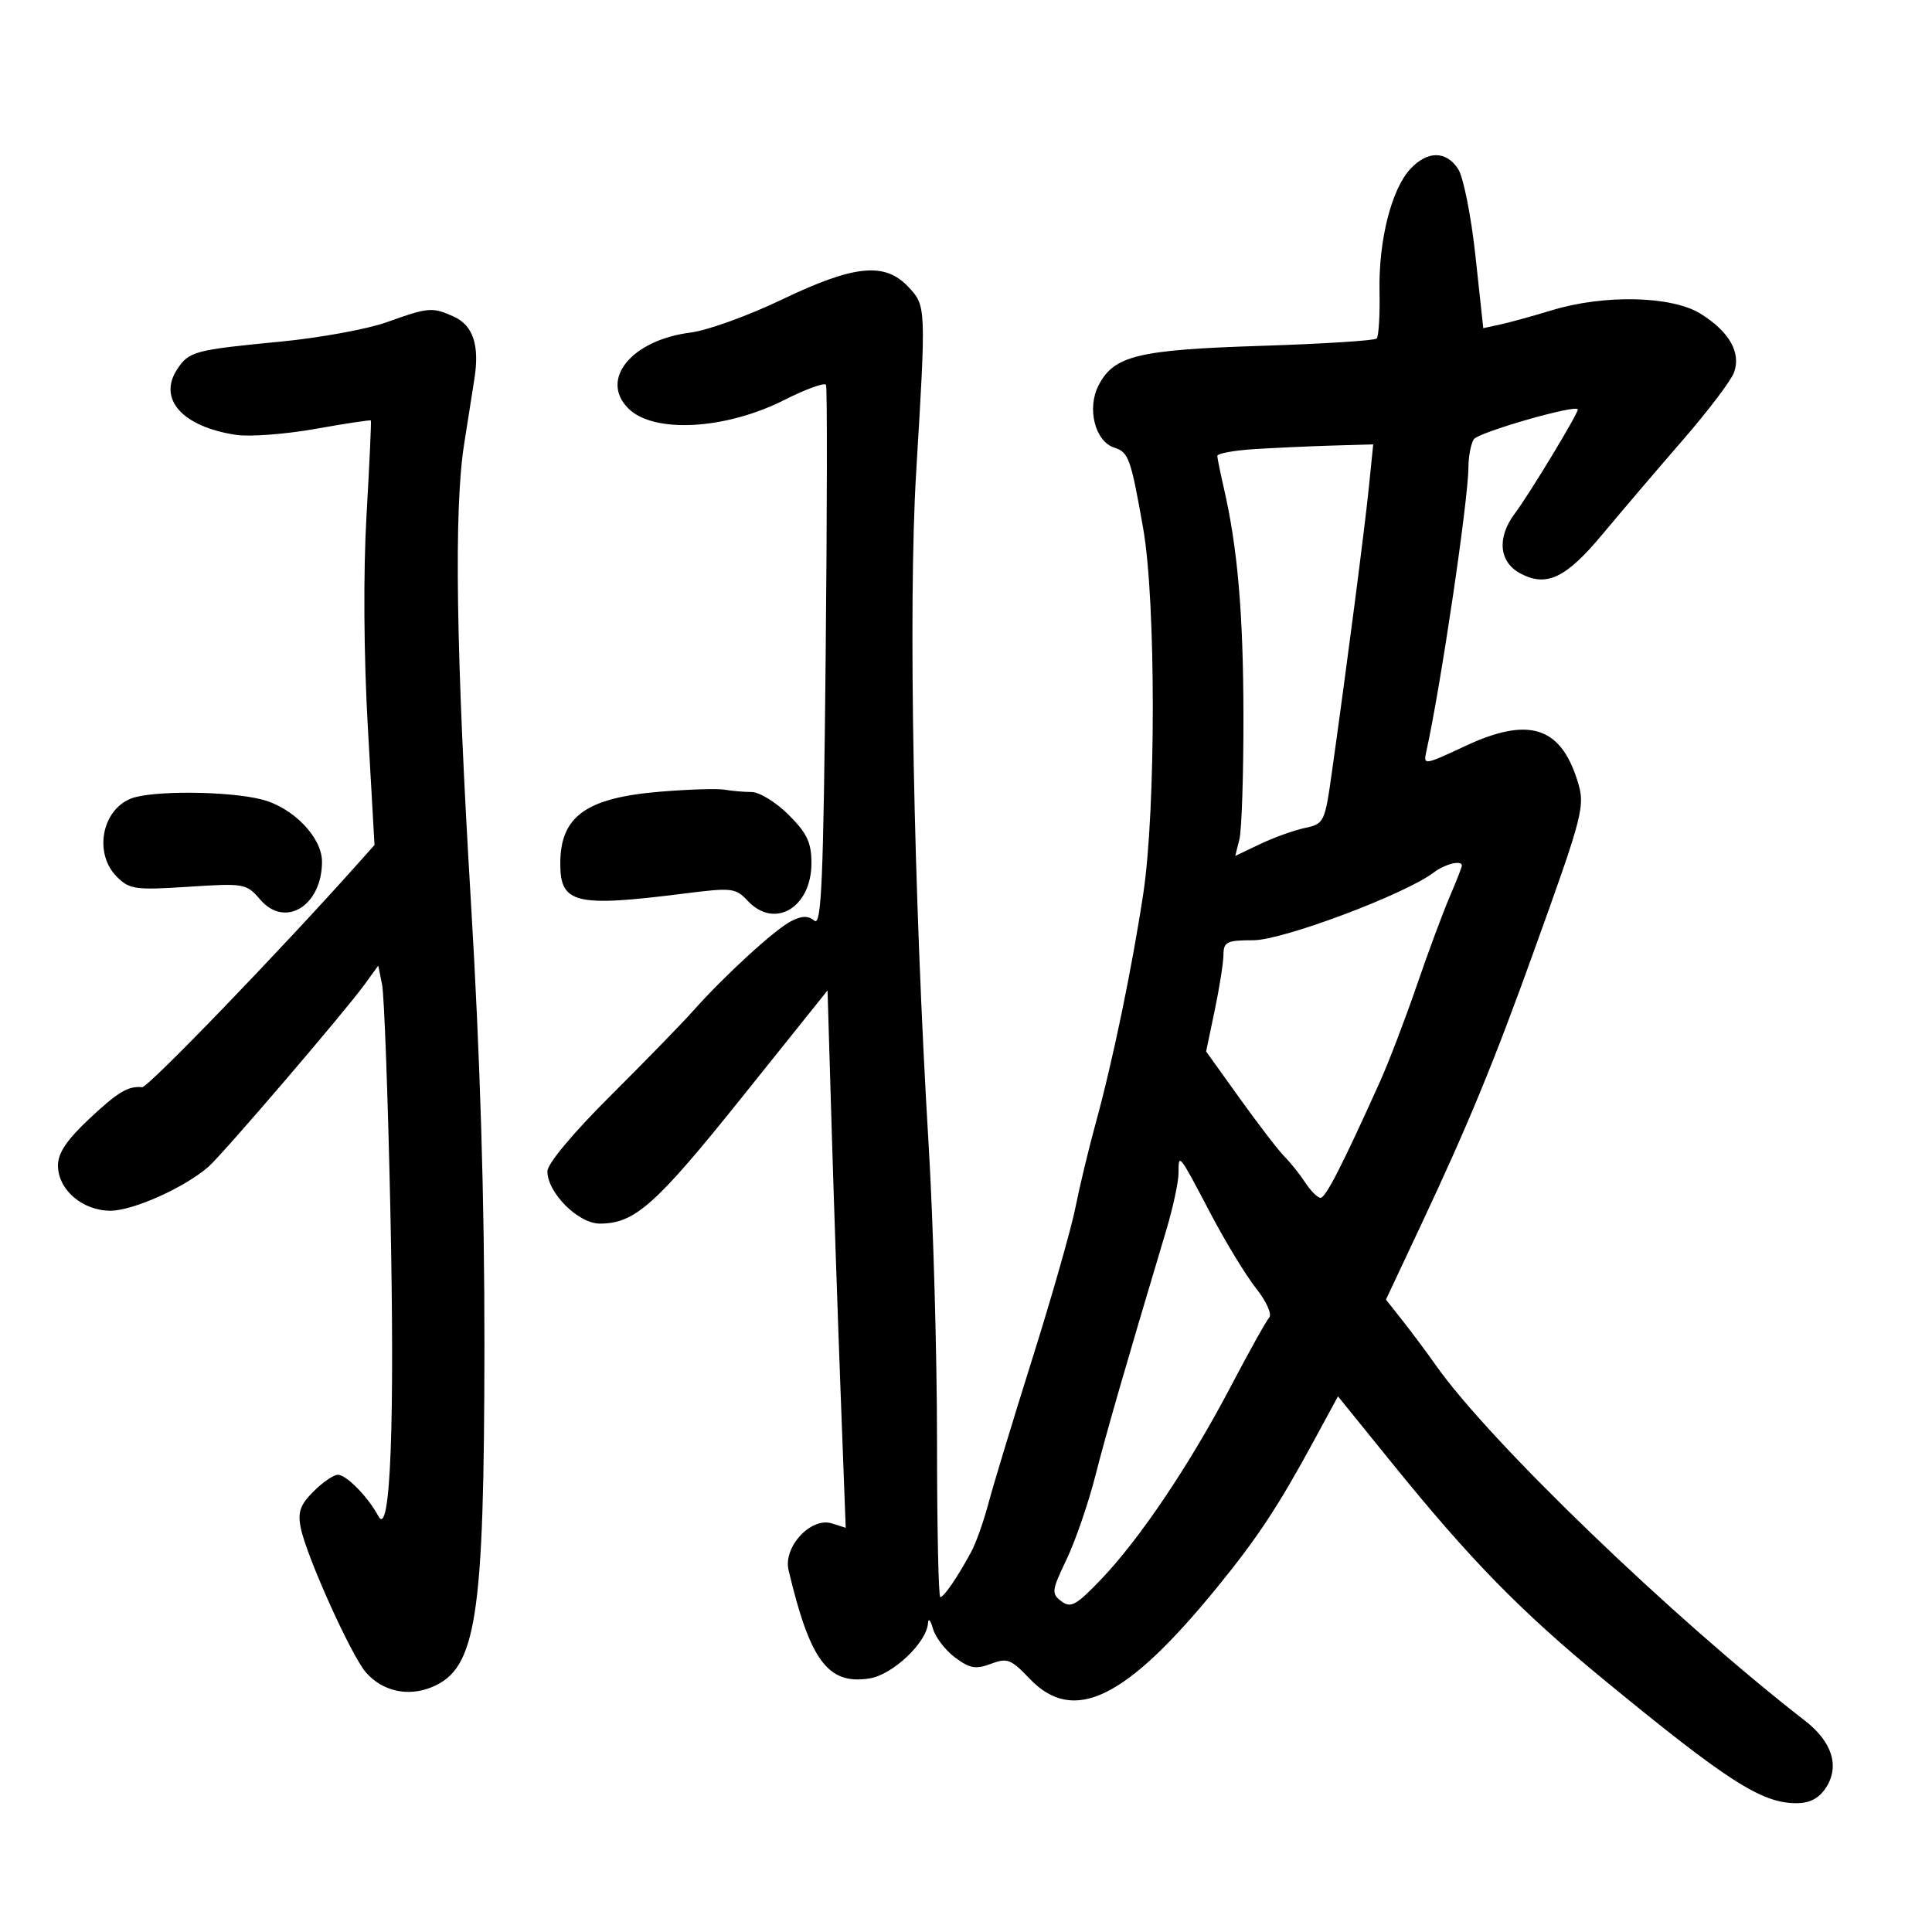 <svg xmlns="http://www.w3.org/2000/svg" width="300" height="300" viewBox="0 0 300 300" version="1.1">
	<path d="M 219 26.231 C 216.060 29.386, 214.053 37.357, 214.211 45.243 C 214.286 48.952, 214.085 52.248, 213.766 52.568 C 213.446 52.887, 205.381 53.398, 195.842 53.703 C 176.680 54.316, 172.974 55.215, 170.587 59.831 C 168.735 63.413, 170.035 68.559, 173.032 69.510 C 175.253 70.215, 175.598 71.185, 177.520 82.104 C 179.497 93.340, 179.502 125.693, 177.528 138.757 C 175.774 150.367, 172.770 164.852, 170.115 174.500 C 169.056 178.350, 167.651 184.200, 166.993 187.500 C 166.335 190.800, 163.320 201.375, 160.292 211 C 157.264 220.625, 154.194 230.750, 153.468 233.500 C 152.743 236.250, 151.540 239.625, 150.796 241 C 148.678 244.913, 146.567 248, 146.009 248 C 145.729 247.999, 145.500 237.087, 145.500 223.750 C 145.500 210.412, 144.919 189.825, 144.210 178 C 141.851 138.702, 141.016 94.065, 142.253 73.500 C 143.818 47.493, 143.819 47.500, 141.028 44.530 C 137.387 40.654, 132.619 41.138, 121.405 46.520 C 116.226 49.006, 109.853 51.309, 107.244 51.638 C 98.083 52.792, 93.059 58.916, 97.570 63.427 C 101.478 67.335, 112.620 66.735, 121.754 62.124 C 125.132 60.419, 128.061 59.356, 128.262 59.762 C 128.463 60.168, 128.437 79.302, 128.206 102.283 C 127.857 136.877, 127.556 143.876, 126.456 142.964 C 125.484 142.157, 124.507 142.182, 122.814 143.058 C 120.267 144.375, 112.453 151.535, 107.604 156.994 C 105.897 158.916, 100.112 164.857, 94.750 170.196 C 88.995 175.925, 85 180.711, 85 181.875 C 85 185.217, 89.791 190, 93.139 190 C 98.561 190, 101.794 187.127, 115.196 170.400 L 128.500 153.795 129.123 174.648 C 129.466 186.116, 130.101 204.891, 130.534 216.368 L 131.322 237.237 129.177 236.556 C 125.933 235.526, 121.595 240.195, 122.446 243.800 C 125.772 257.874, 128.581 261.640, 135 260.630 C 138.614 260.062, 143.903 255.067, 144.100 252.038 C 144.155 251.192, 144.503 251.584, 144.873 252.910 C 145.244 254.235, 146.784 256.243, 148.295 257.371 C 150.578 259.076, 151.518 259.243, 153.858 258.360 C 156.398 257.401, 156.985 257.625, 159.862 260.648 C 166.690 267.824, 174.815 263.876, 188.980 246.500 C 195.282 238.770, 198.487 233.914, 204.044 223.673 L 207.759 216.824 216.120 227.148 C 228.400 242.312, 236.117 250.199, 249.162 260.918 C 268.256 276.606, 273.550 280, 278.927 280 C 281.016 280, 282.440 279.258, 283.523 277.606 C 285.699 274.284, 284.515 270.479, 280.281 267.195 C 259.857 251.352, 231.280 223.837, 222.959 212.002 C 221.607 210.078, 219.310 206.996, 217.856 205.152 L 215.211 201.801 220.624 190.280 C 227.977 174.633, 231.909 165.105, 238.073 148 C 245.983 126.052, 246.206 125.171, 244.886 121.051 C 242.229 112.765, 237.275 111.279, 227.519 115.844 C 221.142 118.828, 220.998 118.849, 221.476 116.701 C 223.698 106.704, 227.990 77.745, 228.015 72.576 C 228.024 70.884, 228.398 68.922, 228.846 68.215 C 229.538 67.125, 245 62.692, 245 63.584 C 245 64.310, 237.453 76.777, 235.220 79.740 C 232.414 83.463, 232.758 87.265, 236.061 89.033 C 240.133 91.212, 243.145 89.786, 248.799 83 C 251.777 79.425, 257.405 72.825, 261.304 68.334 C 265.204 63.842, 268.778 59.130, 269.247 57.861 C 270.390 54.771, 268.535 51.497, 264.063 48.716 C 259.605 45.943, 249.149 45.696, 241 48.170 C 237.975 49.089, 234.335 50.092, 232.911 50.399 L 230.321 50.957 229.107 39.729 C 228.438 33.546, 227.232 27.489, 226.423 26.250 C 224.554 23.387, 221.656 23.379, 219 26.231 M 60.065 50.027 C 57.076 51.102, 49.651 52.461, 43.565 53.047 C 30.179 54.336, 29.333 54.563, 27.507 57.348 C 24.476 61.975, 28.330 66.268, 36.645 67.526 C 38.765 67.847, 44.307 67.430, 48.961 66.599 C 53.614 65.768, 57.496 65.181, 57.586 65.294 C 57.676 65.407, 57.373 72.025, 56.913 80 C 56.403 88.827, 56.482 101.682, 57.114 112.854 L 58.153 131.209 55.826 133.819 C 43.653 147.476, 22.978 168.914, 22.069 168.821 C 19.918 168.602, 18.336 169.541, 13.957 173.637 C 10.393 176.971, 9 179.029, 9 180.963 C 9 184.732, 12.792 188, 17.166 188 C 20.662 188, 28.734 184.372, 32.385 181.159 C 34.628 179.186, 53.584 157.052, 56.619 152.863 L 58.738 149.939 59.333 152.915 C 59.660 154.552, 60.235 170.203, 60.610 187.695 C 61.327 221.122, 60.635 238.964, 58.758 235.437 C 57.175 232.464, 53.788 229, 52.462 229 C 51.808 229, 50.106 230.167, 48.680 231.593 C 46.611 233.662, 46.210 234.802, 46.698 237.240 C 47.579 241.646, 54.555 257.112, 56.828 259.701 C 59.401 262.630, 63.359 263.508, 67.067 261.972 C 73.993 259.104, 75.191 251.322, 75.222 209 C 75.238 186.379, 74.557 163.981, 73.123 140.031 C 70.807 101.338, 70.475 79.086, 72.064 69 C 72.627 65.425, 73.349 60.840, 73.668 58.810 C 74.484 53.615, 73.463 50.532, 70.477 49.171 C 67.143 47.653, 66.525 47.703, 60.065 50.027 M 194.750 69.739 C 191.588 69.937, 189.011 70.415, 189.024 70.800 C 189.038 71.185, 189.488 73.405, 190.026 75.733 C 192.178 85.059, 193.056 95.218, 193.081 111.080 C 193.096 120.234, 192.814 128.891, 192.456 130.318 L 191.805 132.913 195.653 131.074 C 197.769 130.062, 200.893 128.936, 202.596 128.572 C 205.625 127.923, 205.716 127.732, 206.844 119.704 C 209.228 102.732, 211.883 82.267, 212.546 75.750 L 213.233 69 206.866 69.189 C 203.365 69.293, 197.912 69.541, 194.750 69.739 M 102.500 122.933 C 90.988 123.887, 87 126.760, 87 134.100 C 87 140.334, 89.310 140.889, 106.310 138.740 C 113.656 137.811, 114.238 137.879, 116.099 139.876 C 120.258 144.340, 126 140.951, 126 134.033 C 126 130.826, 125.323 129.390, 122.467 126.533 C 120.523 124.590, 117.936 122.994, 116.717 122.986 C 115.498 122.979, 113.600 122.815, 112.500 122.621 C 111.400 122.428, 106.900 122.569, 102.500 122.933 M 20.315 124.007 C 15.769 125.839, 14.563 132.563, 18.139 136.139 C 20.107 138.107, 20.996 138.231, 29.237 137.698 C 37.968 137.132, 38.254 137.183, 40.427 139.710 C 44.271 144.179, 50 140.641, 50 133.797 C 50 130.003, 45.488 125.360, 40.606 124.131 C 35.360 122.810, 23.467 122.737, 20.315 124.007 M 222.601 135.501 C 218.125 138.889, 199.172 146, 194.617 146 C 190.502 146, 189.998 146.245, 189.979 148.250 C 189.968 149.488, 189.356 153.374, 188.621 156.886 L 187.283 163.273 192.556 170.622 C 195.456 174.665, 198.573 178.716, 199.483 179.626 C 200.393 180.536, 201.834 182.342, 202.684 183.640 C 203.534 184.938, 204.605 186, 205.064 186 C 205.847 186, 208.465 180.878, 214.264 168 C 215.627 164.975, 218.187 158.287, 219.954 153.138 C 221.721 147.989, 224.029 141.764, 225.084 139.305 C 226.138 136.846, 227 134.646, 227 134.417 C 227 133.503, 224.392 134.145, 222.601 135.501 M 183 182.165 C 183 183.539, 182.136 187.551, 181.079 191.082 C 174.728 212.301, 171.820 222.376, 170.065 229.241 C 168.977 233.498, 166.968 239.318, 165.602 242.173 C 163.295 246.993, 163.238 247.457, 164.809 248.643 C 166.273 249.750, 167.105 249.289, 171.006 245.211 C 176.996 238.948, 184.768 227.388, 191.091 215.333 C 193.928 209.925, 196.625 205.091, 197.083 204.592 C 197.546 204.087, 196.642 202.073, 195.051 200.064 C 193.474 198.073, 190.299 192.857, 187.995 188.472 C 183.015 178.997, 183 178.978, 183 182.165" stroke="none" fill="black" fill-rule="evenodd"/>
</svg>